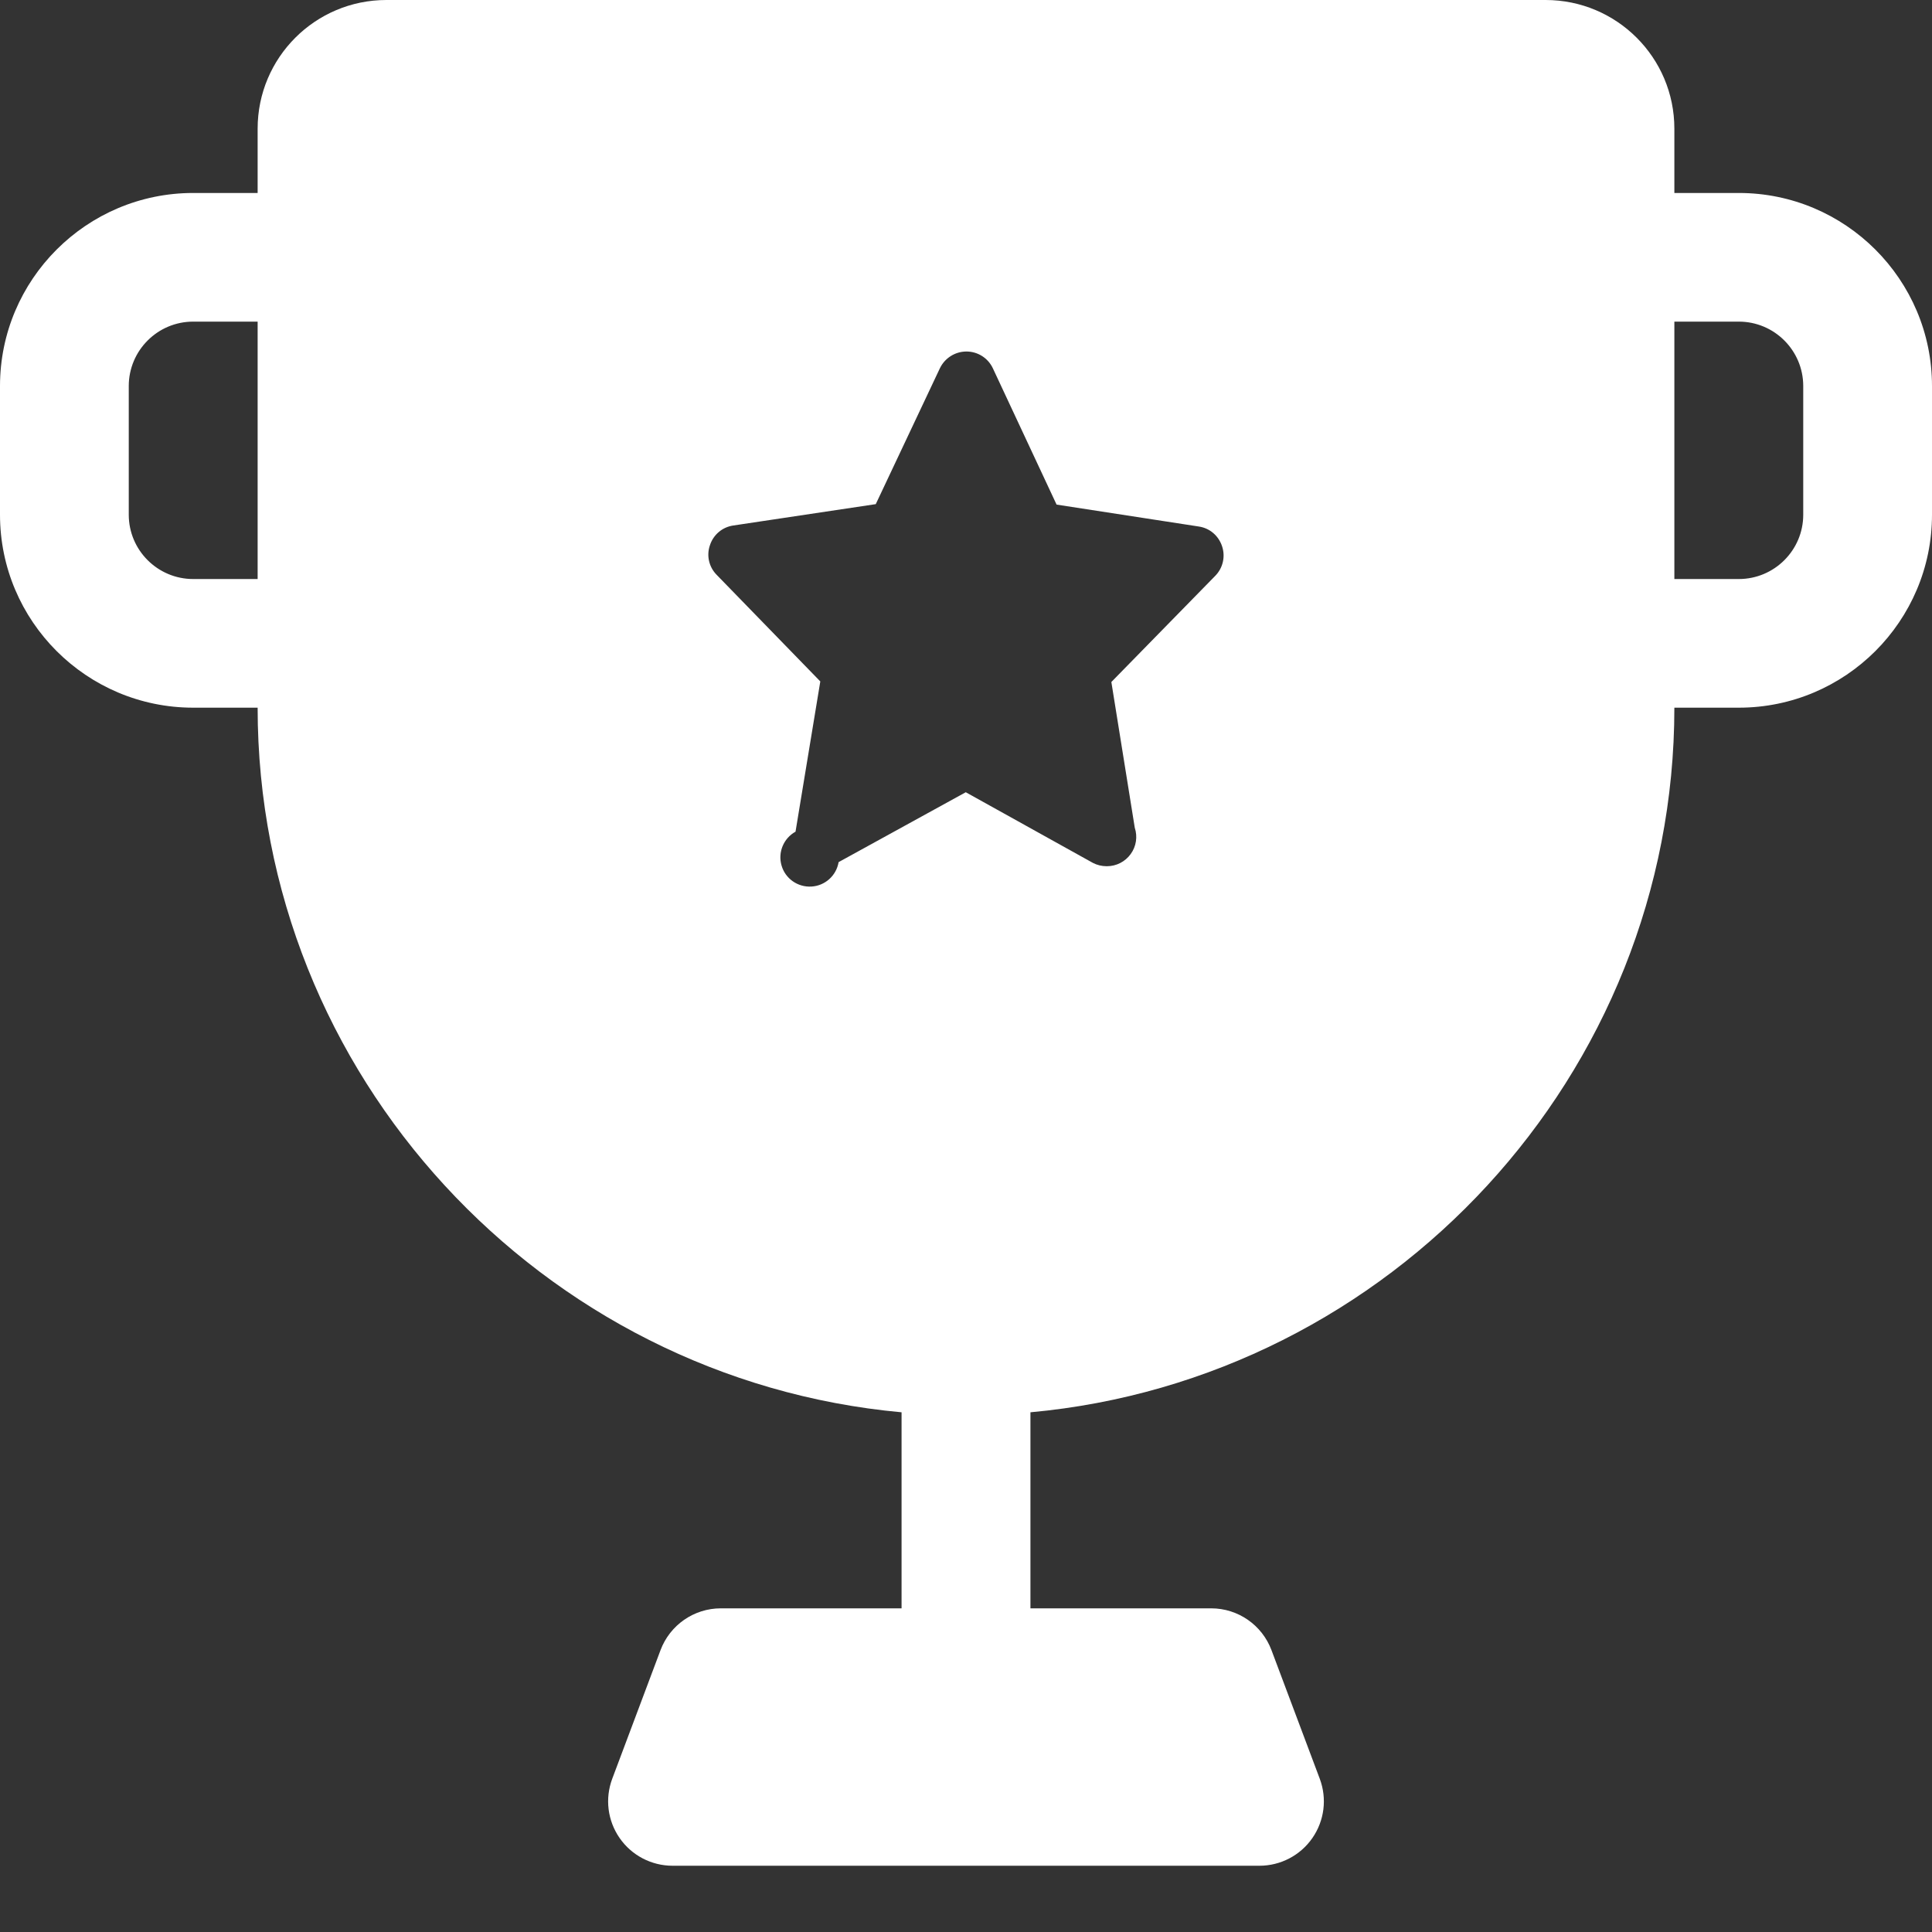 <?xml version="1.0" encoding="UTF-8"?>
<svg width="17px" height="17px" viewBox="0 0 17 17" version="1.1" xmlns="http://www.w3.org/2000/svg" xmlns:xlink="http://www.w3.org/1999/xlink">
    <rect x="0" y="0" width="17" height="17" fill="#333333" stroke="none"/>
    <!-- Generator: Sketch 53.2 (72643) - https://sketchapp.com -->
    <title>Shape</title>
    <desc>Created with Sketch.</desc>
    <g id="Page-1" stroke="none" stroke-width="1" fill="none" fill-rule="evenodd">
        <g id="Home" transform="translate(-24, -56)" fill="#FFFFFF" fill-rule="nonzero">
            <g id="Top-Bar">
                <g id="icon" transform="translate(24, 56)">
                    <g id="Leaderboard">
                        <path d="M15.3,1.698 L14.733,1.698 L14.733,1.132 C14.733,0.507 14.226,5.89207802e-17 13.6,0 L3.4,0 C2.774,-5.89207802e-17 2.267,0.507 2.267,1.132 L2.267,1.698 L1.7,1.698 C0.762,1.698 0,2.46 0,3.397 L0,4.529 C0,5.465 0.762,6.227 1.7,6.227 L2.267,6.227 C2.267,9.461 4.768,12.138 7.933,12.427 L7.933,14.152 L6.343,14.152 C6.106,14.152 5.895,14.299 5.812,14.52 L5.387,15.652 C5.322,15.826 5.346,16.02 5.452,16.173 C5.558,16.326 5.732,16.417 5.918,16.417 L11.082,16.417 C11.268,16.417 11.442,16.326 11.548,16.173 C11.654,16.02 11.678,15.826 11.613,15.652 L11.188,14.52 C11.105,14.299 10.894,14.152 10.657,14.152 L9.067,14.152 L9.067,12.427 C12.232,12.138 14.733,9.461 14.733,6.227 L15.3,6.227 C16.238,6.227 17,5.465 17,4.529 L17,3.397 C17,2.46 16.238,1.698 15.3,1.698 Z M1.7,5.095 C1.387,5.095 1.133,4.841 1.133,4.529 L1.133,3.397 C1.133,3.084 1.387,2.83 1.7,2.83 L2.267,2.83 L2.267,5.095 L1.7,5.095 Z M10.693,5.067 L9.779,6.001 L9.985,7.283 C10.011,7.362 9.998,7.448 9.949,7.515 C9.901,7.582 9.823,7.622 9.74,7.622 L9.737,7.622 C9.695,7.622 9.654,7.612 9.617,7.593 L8.498,6.971 L7.379,7.586 C7.359,7.705 7.26,7.794 7.14,7.801 C7.019,7.808 6.91,7.731 6.877,7.616 C6.843,7.5 6.895,7.376 7,7.318 L7.218,5.996 L6.306,5.058 C6.238,4.989 6.215,4.888 6.247,4.797 C6.277,4.705 6.356,4.638 6.452,4.624 L7.706,4.436 L8.27,3.241 C8.313,3.151 8.404,3.093 8.504,3.093 C8.604,3.093 8.695,3.151 8.737,3.242 L9.297,4.44 L10.549,4.633 C10.644,4.647 10.722,4.713 10.753,4.806 C10.784,4.897 10.761,4.998 10.693,5.067 L10.693,5.067 Z M15.867,4.529 C15.867,4.841 15.613,5.095 15.3,5.095 L14.733,5.095 L14.733,2.83 L15.3,2.83 C15.613,2.83 15.867,3.084 15.867,3.397 L15.867,4.529 Z" id="Shape"></path>
                    </g>
                </g>
            </g>
        </g>
    </g>
</svg>